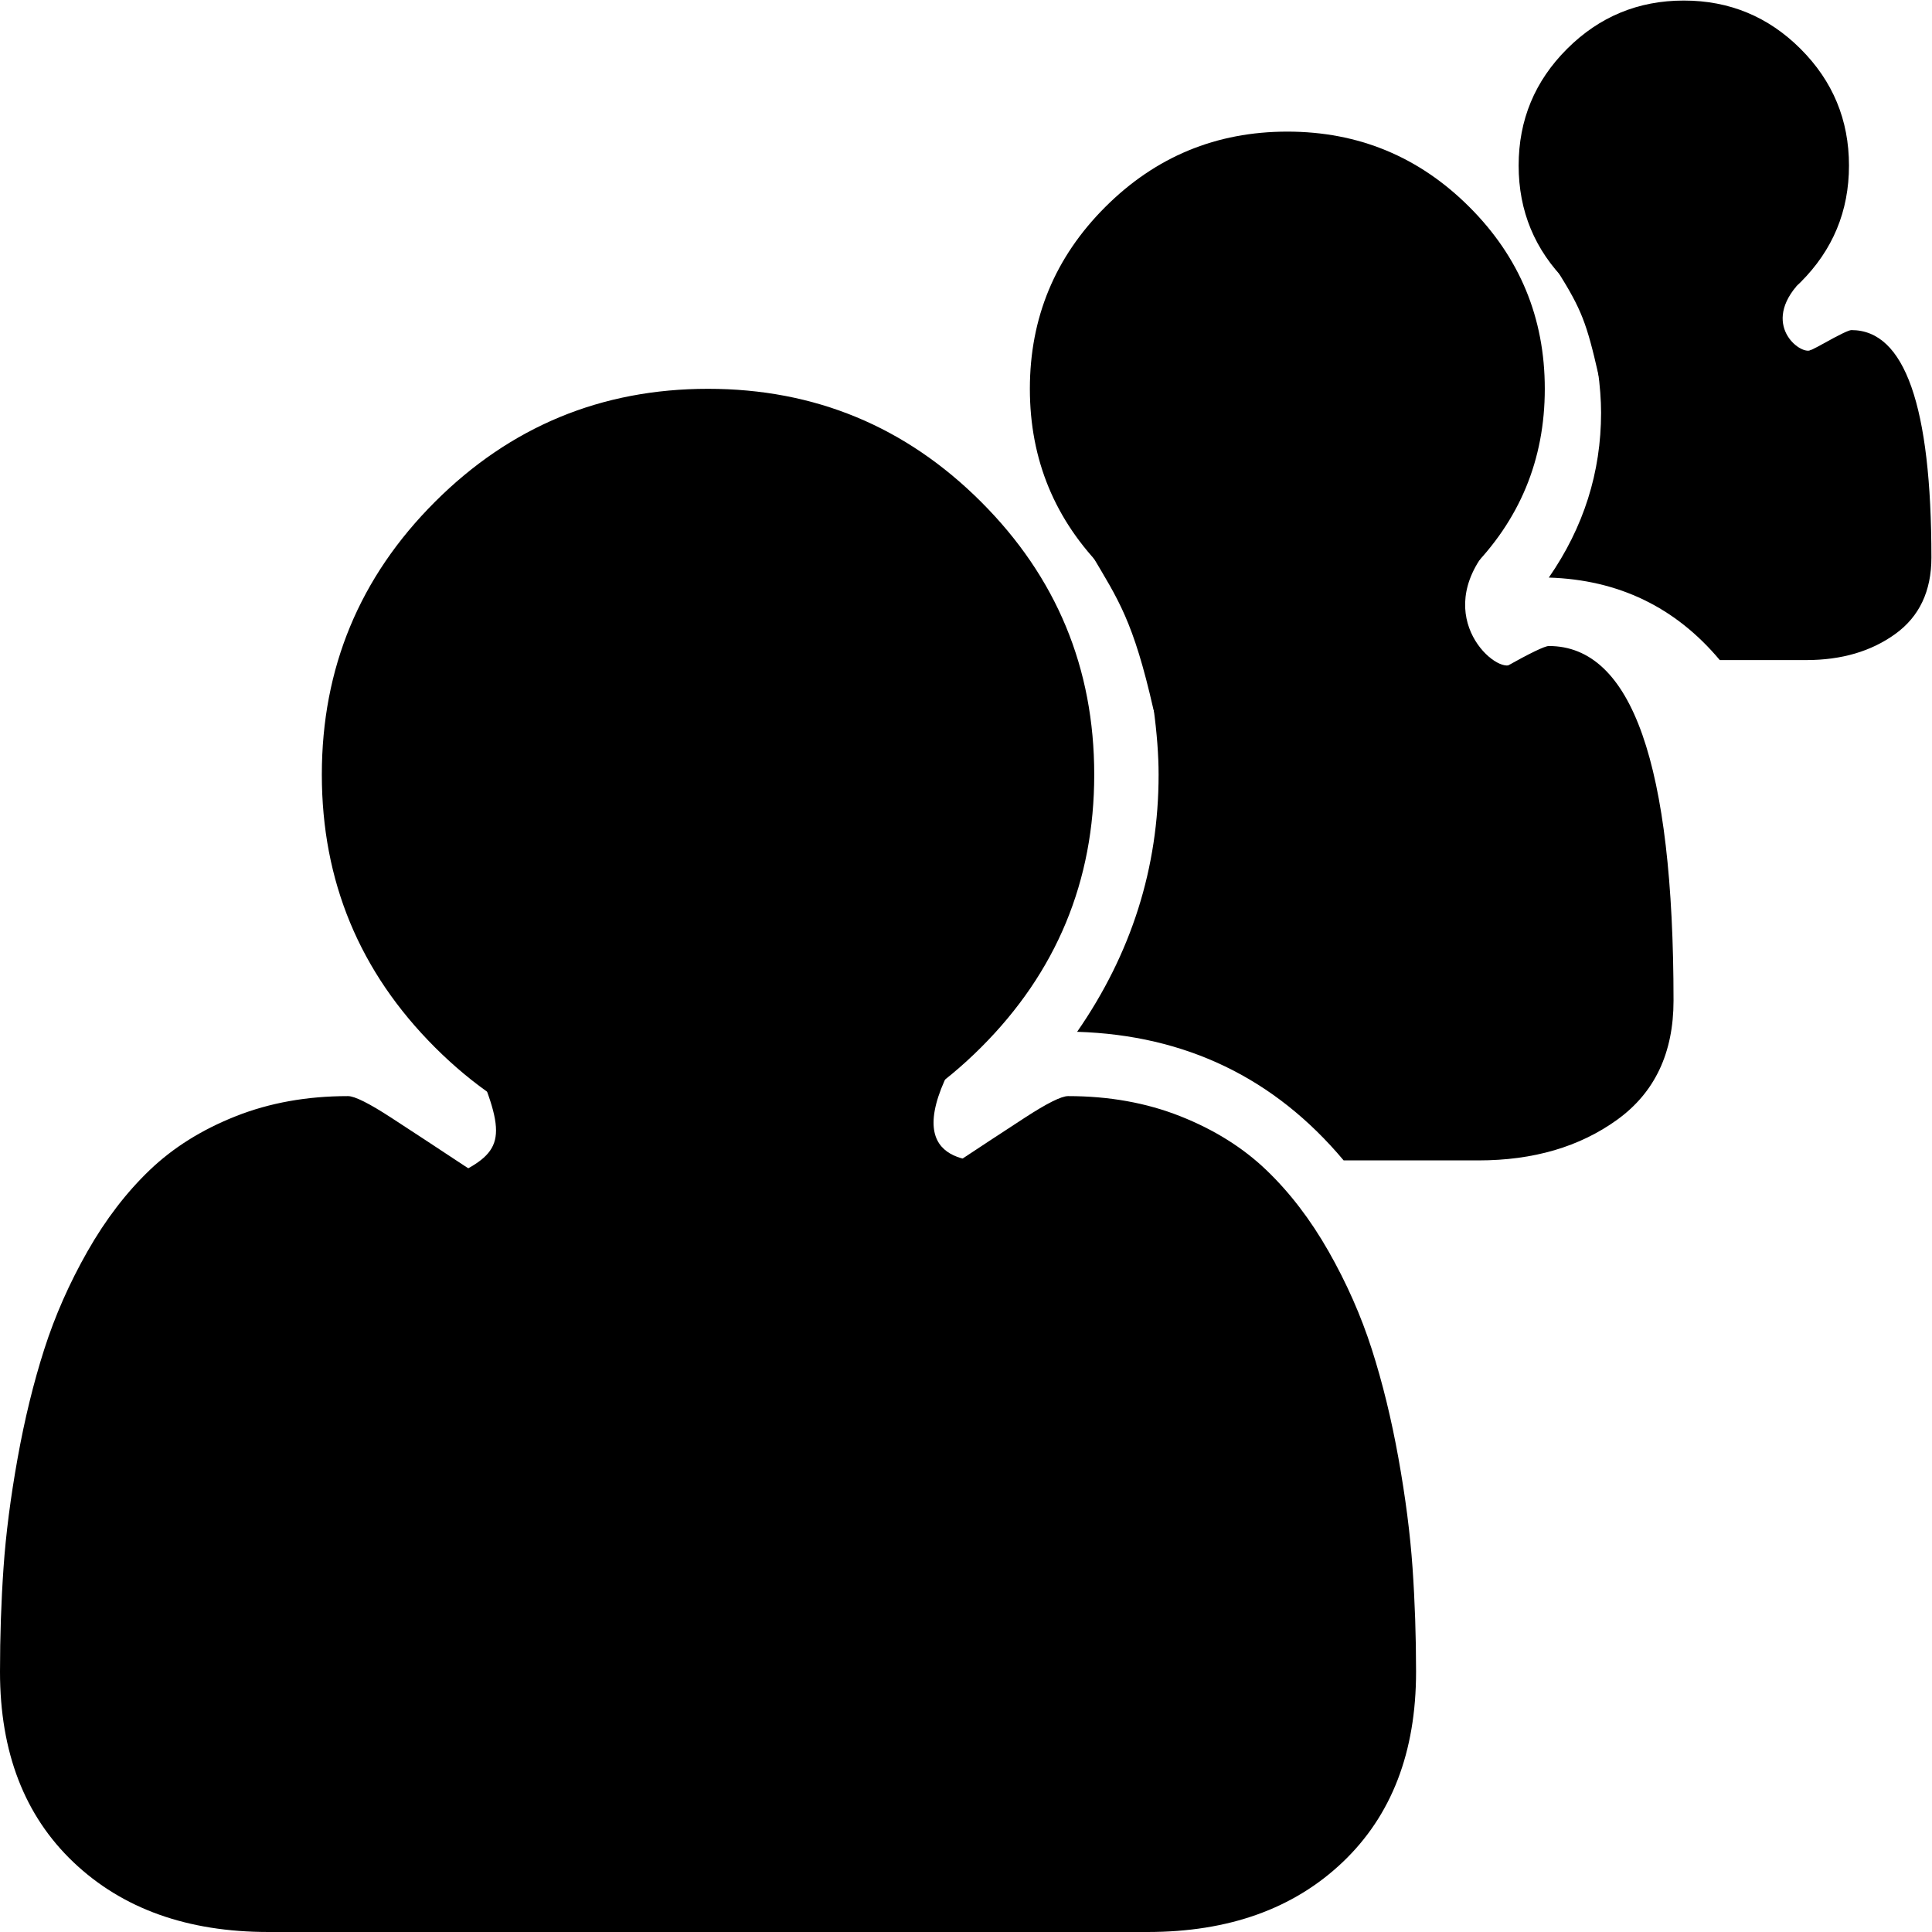 <?xml version="1.0" encoding="UTF-8"?>
<svg width="1923px" height="1923px" viewBox="0 0 1923 1923" version="1.1" xmlns="http://www.w3.org/2000/svg" xmlns:xlink="http://www.w3.org/1999/xlink">
    <!-- Generator: Sketch 44.1 (41455) - http://www.bohemiancoding.com/sketch -->
    <title>queues_icon2</title>
    <desc>Created with Sketch.</desc>
    <defs></defs>
    <g id="Page-1" stroke="none" stroke-width="1" fill="none" fill-rule="evenodd">
        <g id="queues_icon2" fill="#000000">
            <g id="queue" fill-rule="nonzero">
                <path d="M1409.466,1664 C1409.466,1744 1385.107,1807.167 1336.39,1853.5 C1287.673,1899.833 1222.939,1923 1142.188,1923 L267.278,1923 C186.527,1923 121.793,1899.833 73.076,1853.5 C24.359,1807.167 0,1744 0,1664 C0,1628.667 1.168,1594.167 3.504,1560.5 C5.839,1526.833 10.511,1490.5 17.518,1451.5 C24.526,1412.5 33.368,1376.333 44.046,1343 C54.724,1309.667 69.072,1277.167 87.091,1245.5 C105.109,1213.833 125.798,1186.833 149.155,1164.5 C172.513,1142.167 201.042,1124.333 234.744,1111 C268.446,1097.667 305.651,1091 346.36,1091 C353.034,1091 367.382,1098.167 389.405,1112.5 C411.428,1126.833 435.787,1142.833 462.481,1160.5 C489.175,1178.167 524.879,1194.167 569.592,1208.5 C614.306,1222.833 659.352,1230 704.733,1230 C750.113,1230 795.16,1222.833 839.874,1208.5 C884.587,1194.167 920.29,1178.167 946.985,1160.5 C973.679,1142.833 998.038,1126.833 1020.061,1112.5 C1042.084,1098.167 1056.432,1091 1063.106,1091 C1103.815,1091 1141.02,1097.667 1174.722,1111 C1208.423,1124.333 1236.953,1142.167 1260.311,1164.5 C1283.668,1186.833 1304.357,1213.833 1322.375,1245.5 C1340.394,1277.167 1354.742,1309.667 1365.42,1343 C1376.098,1376.333 1384.94,1412.5 1391.948,1451.5 C1398.955,1490.5 1403.627,1526.833 1405.962,1560.5 C1408.298,1594.167 1409.466,1628.667 1409.466,1664 Z M1089.133,771 C1089.133,877 1051.594,967.5 976.516,1042.5 C901.438,1117.5 810.843,1155 704.733,1155 C598.623,1155 508.028,1117.5 432.95,1042.5 C357.872,967.5 320.333,877 320.333,771 C320.333,665 357.872,574.5 432.95,499.5 C508.028,424.5 598.623,387 704.733,387 C810.843,387 901.438,424.5 976.516,499.5 C1051.594,574.5 1089.133,665 1089.133,771 Z M1665.732,996 C1665.732,1048 1647.046,1087.5 1609.674,1114.5 C1572.302,1141.5 1526.254,1155 1471.53,1155 L1337.391,1155 C1268.653,1073 1180.227,1030.333 1072.115,1027 C1126.171,949 1153.199,863.667 1153.199,771 C1153.199,751.667 1151.531,729.667 1148.194,705 C1192.24,720.333 1236.619,728 1281.333,728 C1320.707,728 1360.415,720.833 1400.457,706.5 C1440.498,692.167 1473.032,678 1498.058,664 C1523.084,650 1537.599,643 1541.603,643 C1624.356,643 1665.732,760.667 1665.732,996 Z M1537.599,387 C1537.599,457.667 1512.573,518 1462.521,568 C1412.469,618 1352.073,643 1281.333,643 C1210.592,643 1150.196,618 1100.144,568 C1050.092,518 1025.066,457.667 1025.066,387 C1025.066,316.333 1050.092,256 1100.144,206 C1150.196,156 1210.592,131 1281.333,131 C1352.073,131 1412.469,156 1462.521,206 C1512.573,256 1537.599,316.333 1537.599,387 Z M1922.411,555.001 C1922.411,588.359 1910.424,613.698 1886.45,631.019 C1862.475,648.34 1832.935,657 1797.83,657 L1711.779,657 C1667.683,604.397 1610.958,577.026 1541.603,574.888 C1576.281,524.85 1593.619,470.109 1593.619,410.663 C1593.619,398.26 1592.549,384.147 1590.408,368.323 C1618.664,378.16 1647.134,383.078 1675.817,383.078 C1701.076,383.078 1726.549,378.48 1752.236,369.285 C1777.923,360.091 1798.793,351.003 1814.847,342.022 C1830.902,333.041 1840.213,328.55 1842.782,328.55 C1895.868,328.55 1922.411,404.034 1922.411,555.001 Z M1840.364,164.775 C1840.364,210.108 1824.31,248.812 1792.201,280.887 C1760.093,312.962 1721.348,329 1675.968,329 C1630.588,329 1591.844,312.962 1559.735,280.887 C1527.626,248.812 1511.572,210.108 1511.572,164.775 C1511.572,119.442 1527.626,80.738 1559.735,48.663 C1591.844,16.588 1630.588,0.55 1675.968,0.55 C1721.348,0.55 1760.093,16.588 1792.201,48.663 C1824.31,80.738 1840.364,119.442 1840.364,164.775 Z" id="Shape"></path>
            </g>
            <path d="M474,1059.532 C599,1000.532 829.647,973.061 962,1035.532 C886,1156.276 962,1156.276 991,1156.276 C936,1378.276 527,1420.532 449,1171.532 C500,1147.532 506,1134.532 474,1059.532 Z" id="Rectangle-5"></path>
            <path d="M1087,552.842 C1212,493.842 1349.647,482.372 1482,544.842 C1423,614.842 1491,672.842 1505,660.842 C1450,882.842 1226,954.842 1148,705.842 C1128,617.842 1113,596.842 1087,552.842 Z" id="Rectangle-5-Copy"></path>
            <path d="M1551,271 C1624.565,236.278 1710.108,248.235 1788,285 C1753.278,326.196 1794.761,355.062 1803,348 C1770.632,478.651 1636.904,519.541 1591,373 C1579.23,321.211 1574,308 1551,271 Z" id="Rectangle-5-Copy-2"></path>
        </g>
    </g>
</svg>